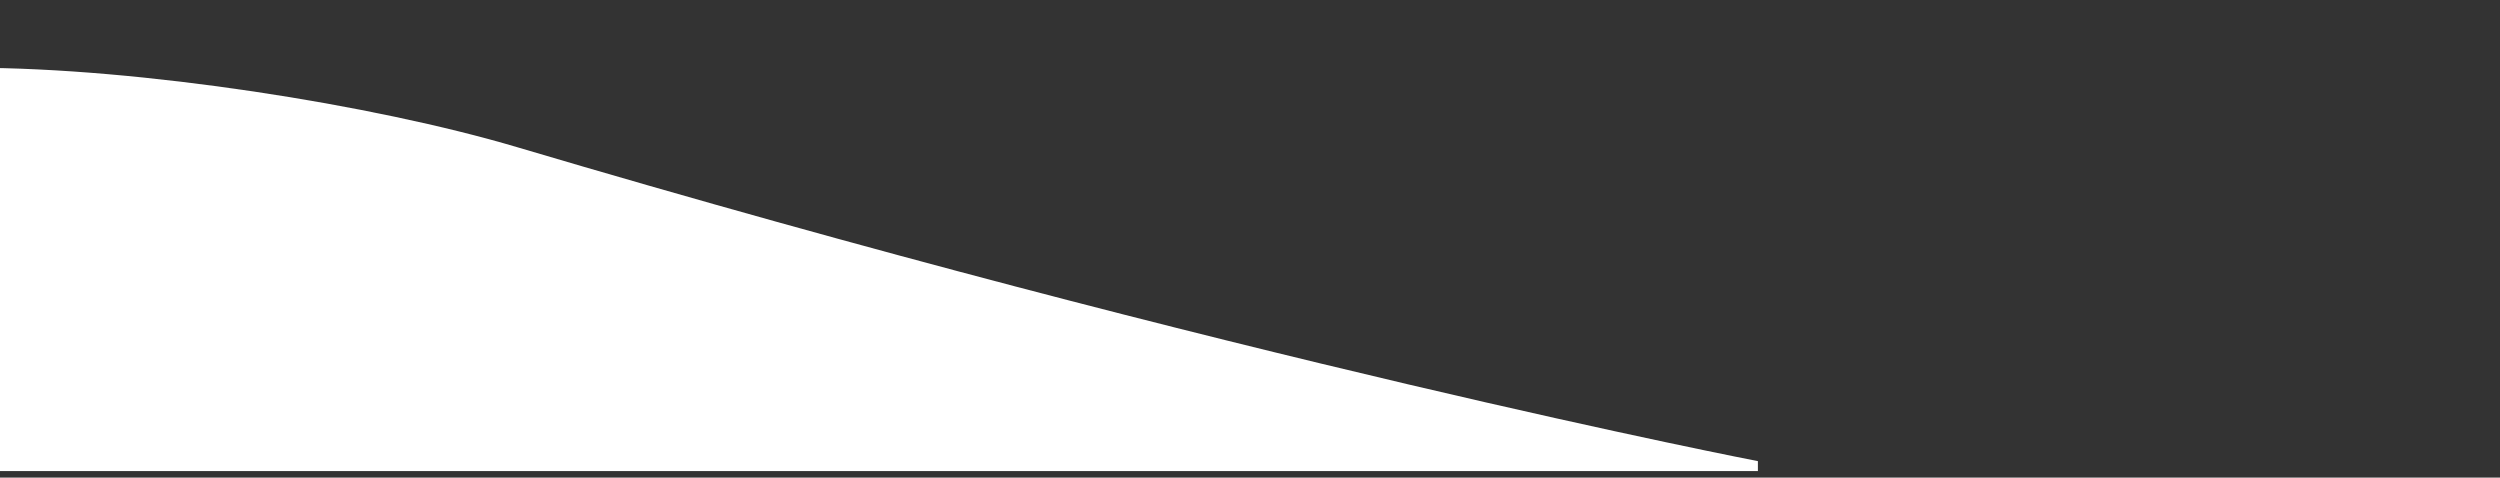 
<svg xmlns="http://www.w3.org/2000/svg" viewBox="0 0 1900 363" width="1900">
          <rect x="0" y="0" width="1900" height="363" fill="#333333" stroke="none"/>
          <defs>
            <linearGradient id="a" x1="50%" x2="50%" y1="-10.882%" y2="91.608%">
              <stop stop-color="#FCFCFD" offset="0%"></stop>
              <stop stop-color="#FFFFFF" offset="100%"></stop>
            </linearGradient>
          </defs>
<g fill="white" fill-rule="evenodd"><path d="M-391.773 102.184C-222.85 64.5-191.347 51.5-21.04 51.5c127.371 0 305.068 28.037 413.72 60.258C939.767 274 1336 350.463 1336 350.463V358H-175.596s-385.102-218.133-216.177-255.816z" ></path></g>

          </svg>

